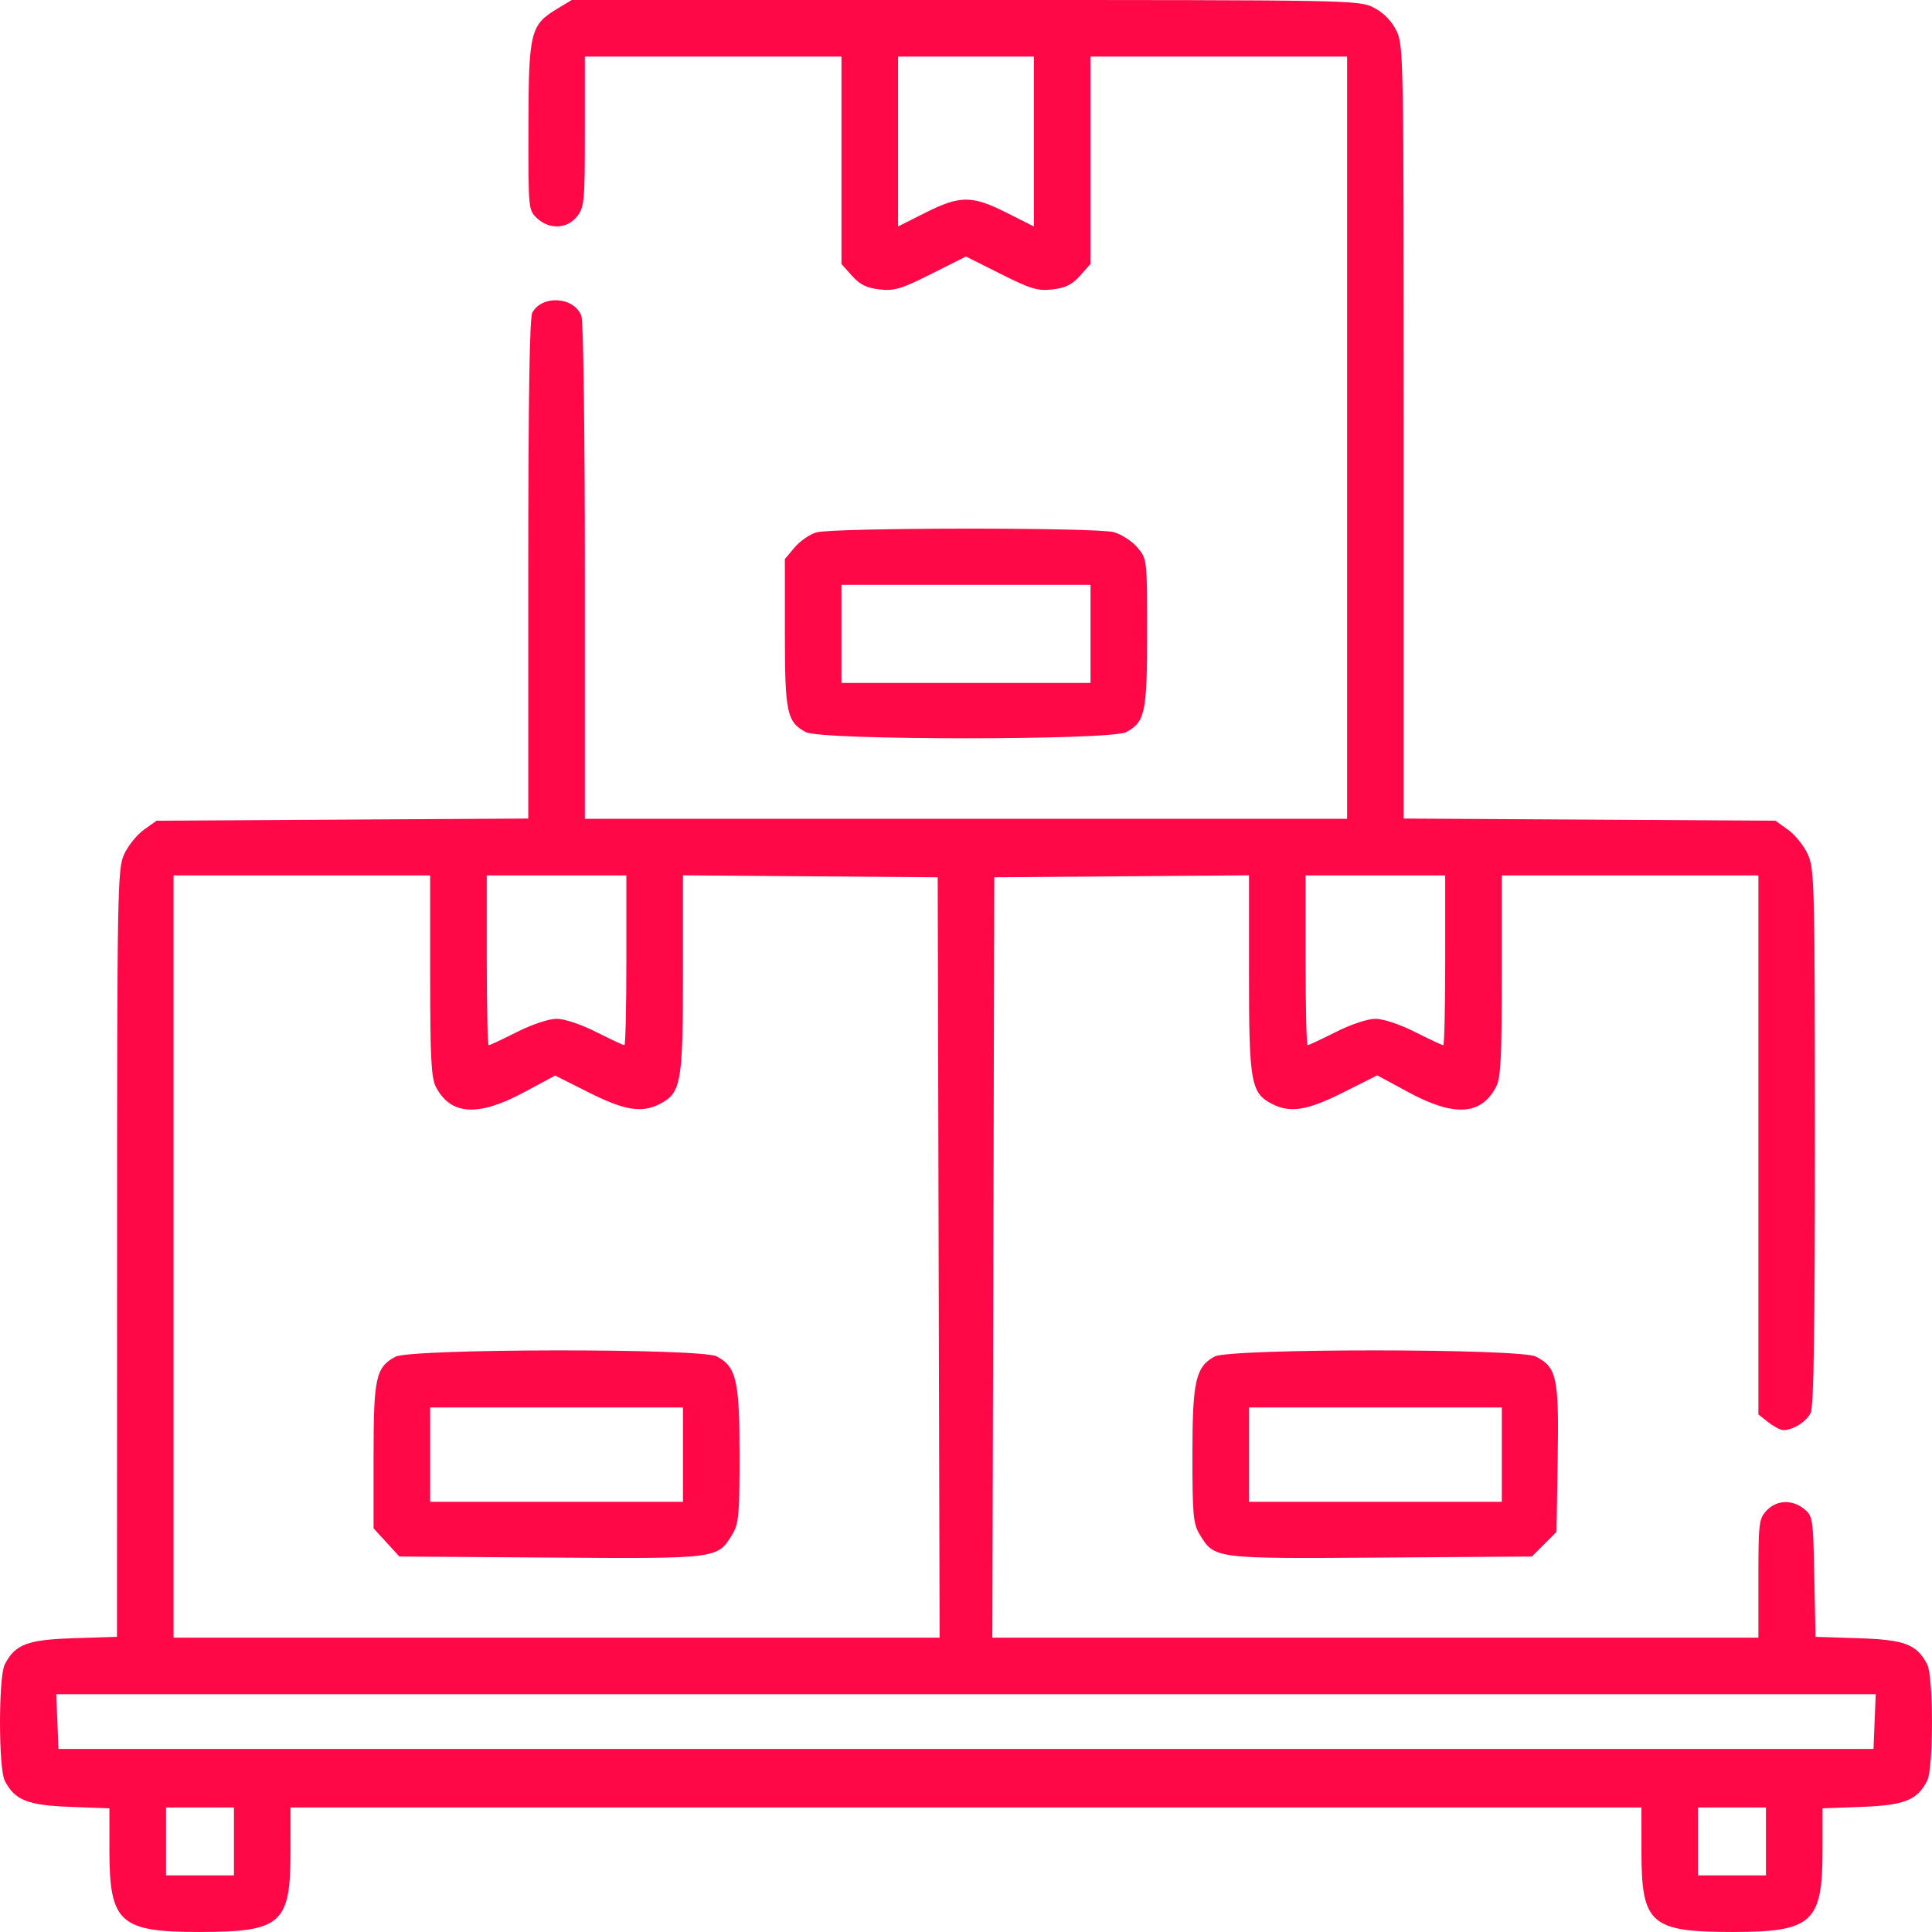 <svg width="512" height="512" viewBox="0 0 512 512" fill="none" xmlns="http://www.w3.org/2000/svg">
<path fill-rule="evenodd" clip-rule="evenodd" d="M147.589 2.37C140.543 6.635 140.085 8.526 140.038 33.571C139.997 55.379 140.024 55.673 142.31 57.821C145.585 60.897 150.302 60.693 152.923 57.36C154.862 54.895 154.996 53.443 154.996 34.86V14.995H188.996H222.996V42.479V69.963L225.778 73.078C227.888 75.438 229.655 76.315 233.083 76.701C237.011 77.144 238.814 76.604 246.801 72.593L255.996 67.975L265.191 72.593C273.178 76.604 274.981 77.144 278.909 76.701C282.337 76.315 284.104 75.438 286.214 73.078L288.996 69.963V42.479V14.995H322.996H356.996V115.995V216.995H255.996H154.996V151.56C154.996 114.364 154.601 85.086 154.08 83.716C152.144 78.623 143.628 78.077 141.057 82.881C140.34 84.221 139.996 106.263 139.996 150.893V216.923L90.746 217.209L41.496 217.495L38.129 219.896C36.278 221.217 33.925 224.142 32.901 226.396C31.126 230.306 31.039 235.176 31.018 332.137L30.996 433.779L19.563 434.142C7.233 434.533 4 435.761 1.261 441.091C-0.42 444.362 -0.42 468.628 1.261 471.899C3.918 477.07 7.277 478.418 18.538 478.835L28.996 479.222L28.998 490.358C29 509.505 31.735 511.995 52.763 511.995C74.561 511.995 76.986 509.868 76.992 490.745L76.996 478.995H255.996H434.996L435 490.745C435.006 509.868 437.431 511.995 459.229 511.995C480.257 511.995 482.992 509.505 482.994 490.358L482.996 479.222L493.454 478.835C504.715 478.418 508.074 477.07 510.731 471.899C512.412 468.628 512.412 444.362 510.731 441.091C507.996 435.769 504.753 434.533 492.497 434.144L481.131 433.783L480.813 417.799C480.507 402.39 480.411 401.745 478.135 399.904C474.937 397.318 470.824 397.485 468.17 400.309C466.129 402.483 465.996 403.581 465.996 418.309V433.995H364.491H262.986L263.241 333.245L263.496 232.495L297.246 232.232L330.996 231.968V258.081C330.996 286.862 331.488 289.647 337.081 292.539C341.909 295.035 346.409 294.31 356.011 289.487L364.987 284.98L373.323 289.487C385.429 296.033 392.579 295.569 396.502 287.984C397.717 285.633 397.996 280.143 397.996 258.545V231.995H431.996H465.996V303.422V374.85L468.631 376.922C470.08 378.062 471.859 378.995 472.584 378.995C475.228 378.995 478.802 376.715 479.886 374.338C480.667 372.624 480.989 350.928 480.974 301.198C480.953 234.41 480.849 230.268 479.091 226.396C478.067 224.142 475.714 221.217 473.863 219.896L470.496 217.495L421.246 217.209L371.996 216.923V114.419C371.996 13.66 371.962 11.848 369.983 7.969C368.687 5.428 366.563 3.304 364.022 2.008C360.141 0.029 358.34 -0.005 255.786 0L151.496 0.005L147.589 2.37ZM273.996 37.508V60.02L266.75 56.371C257.579 51.753 254.413 51.753 245.242 56.371L237.996 60.02V37.508V14.995H255.996H273.996V37.508ZM216.329 141.092C214.587 141.597 212 143.391 210.579 145.079L207.996 148.148V167.621C207.996 188.863 208.516 191.33 213.562 194.03C217.624 196.204 294.368 196.204 298.43 194.03C303.476 191.33 303.996 188.863 303.996 167.621C303.996 148.179 303.992 148.144 301.432 145.101C300.021 143.425 297.209 141.593 295.182 141.03C290.57 139.749 220.778 139.804 216.329 141.092ZM288.996 167.995V180.995H255.996H222.996V167.995V154.995H255.996H288.996V167.995ZM113.996 258.545C113.996 280.143 114.275 285.633 115.49 287.984C119.404 295.553 126.654 296.024 138.808 289.499L147.119 285.037L156.038 289.516C165.582 294.309 170.091 295.032 174.911 292.539C180.504 289.647 180.996 286.862 180.996 258.081V231.968L214.746 232.232L248.496 232.495L248.751 333.245L249.006 433.995H147.501H45.996V332.995V231.995H79.996H113.996V258.545ZM165.996 254.495C165.996 266.87 165.76 276.995 165.471 276.995C165.182 276.995 161.819 275.42 157.996 273.495C153.95 271.457 149.563 269.995 147.496 269.995C145.429 269.995 141.042 271.457 136.996 273.495C133.173 275.42 129.81 276.995 129.521 276.995C129.232 276.995 128.996 266.87 128.996 254.495V231.995H147.496H165.996V254.495ZM382.996 254.495C382.996 266.87 382.76 276.995 382.471 276.995C382.182 276.995 378.819 275.42 374.996 273.495C370.95 271.457 366.563 269.995 364.496 269.995C362.429 269.995 358.042 271.457 353.996 273.495C350.173 275.42 346.81 276.995 346.521 276.995C346.232 276.995 345.996 266.87 345.996 254.495V231.995H364.496H382.996V254.495ZM104.759 359.56C99.589 362.366 98.996 365.08 98.996 385.96V405.024L102.418 408.76L105.841 412.495L145.904 412.778C190.265 413.091 190.127 413.108 194.036 406.696C195.78 403.838 195.989 401.585 195.992 385.646C195.996 365.846 195.139 362.155 189.911 359.451C185.698 357.272 108.793 357.371 104.759 359.56ZM321.877 359.498C316.848 362.231 315.996 366.024 316 385.646C316.003 401.585 316.212 403.838 317.956 406.696C321.864 413.107 321.737 413.091 365.992 412.778L405.959 412.495L409.228 409.228L412.496 405.961L412.805 386.542C413.147 365.004 412.588 362.387 407.029 359.512C402.806 357.328 325.893 357.316 321.877 359.498ZM180.996 385.495V397.995H147.496H113.996V385.495V372.995H147.496H180.996V385.495ZM397.996 385.495V397.995H364.496H330.996V385.495V372.995H364.496H397.996V385.495ZM496.79 456.245L496.496 463.495H255.996H15.496L15.202 456.245L14.908 448.995H255.996H497.084L496.79 456.245ZM61.996 487.995V496.995H52.996H43.996V487.995V478.995H52.996H61.996V487.995ZM467.996 487.995V496.995H458.996H449.996V487.995V478.995H458.996H467.996V487.995Z" fill="#FE0847"/>
</svg>
